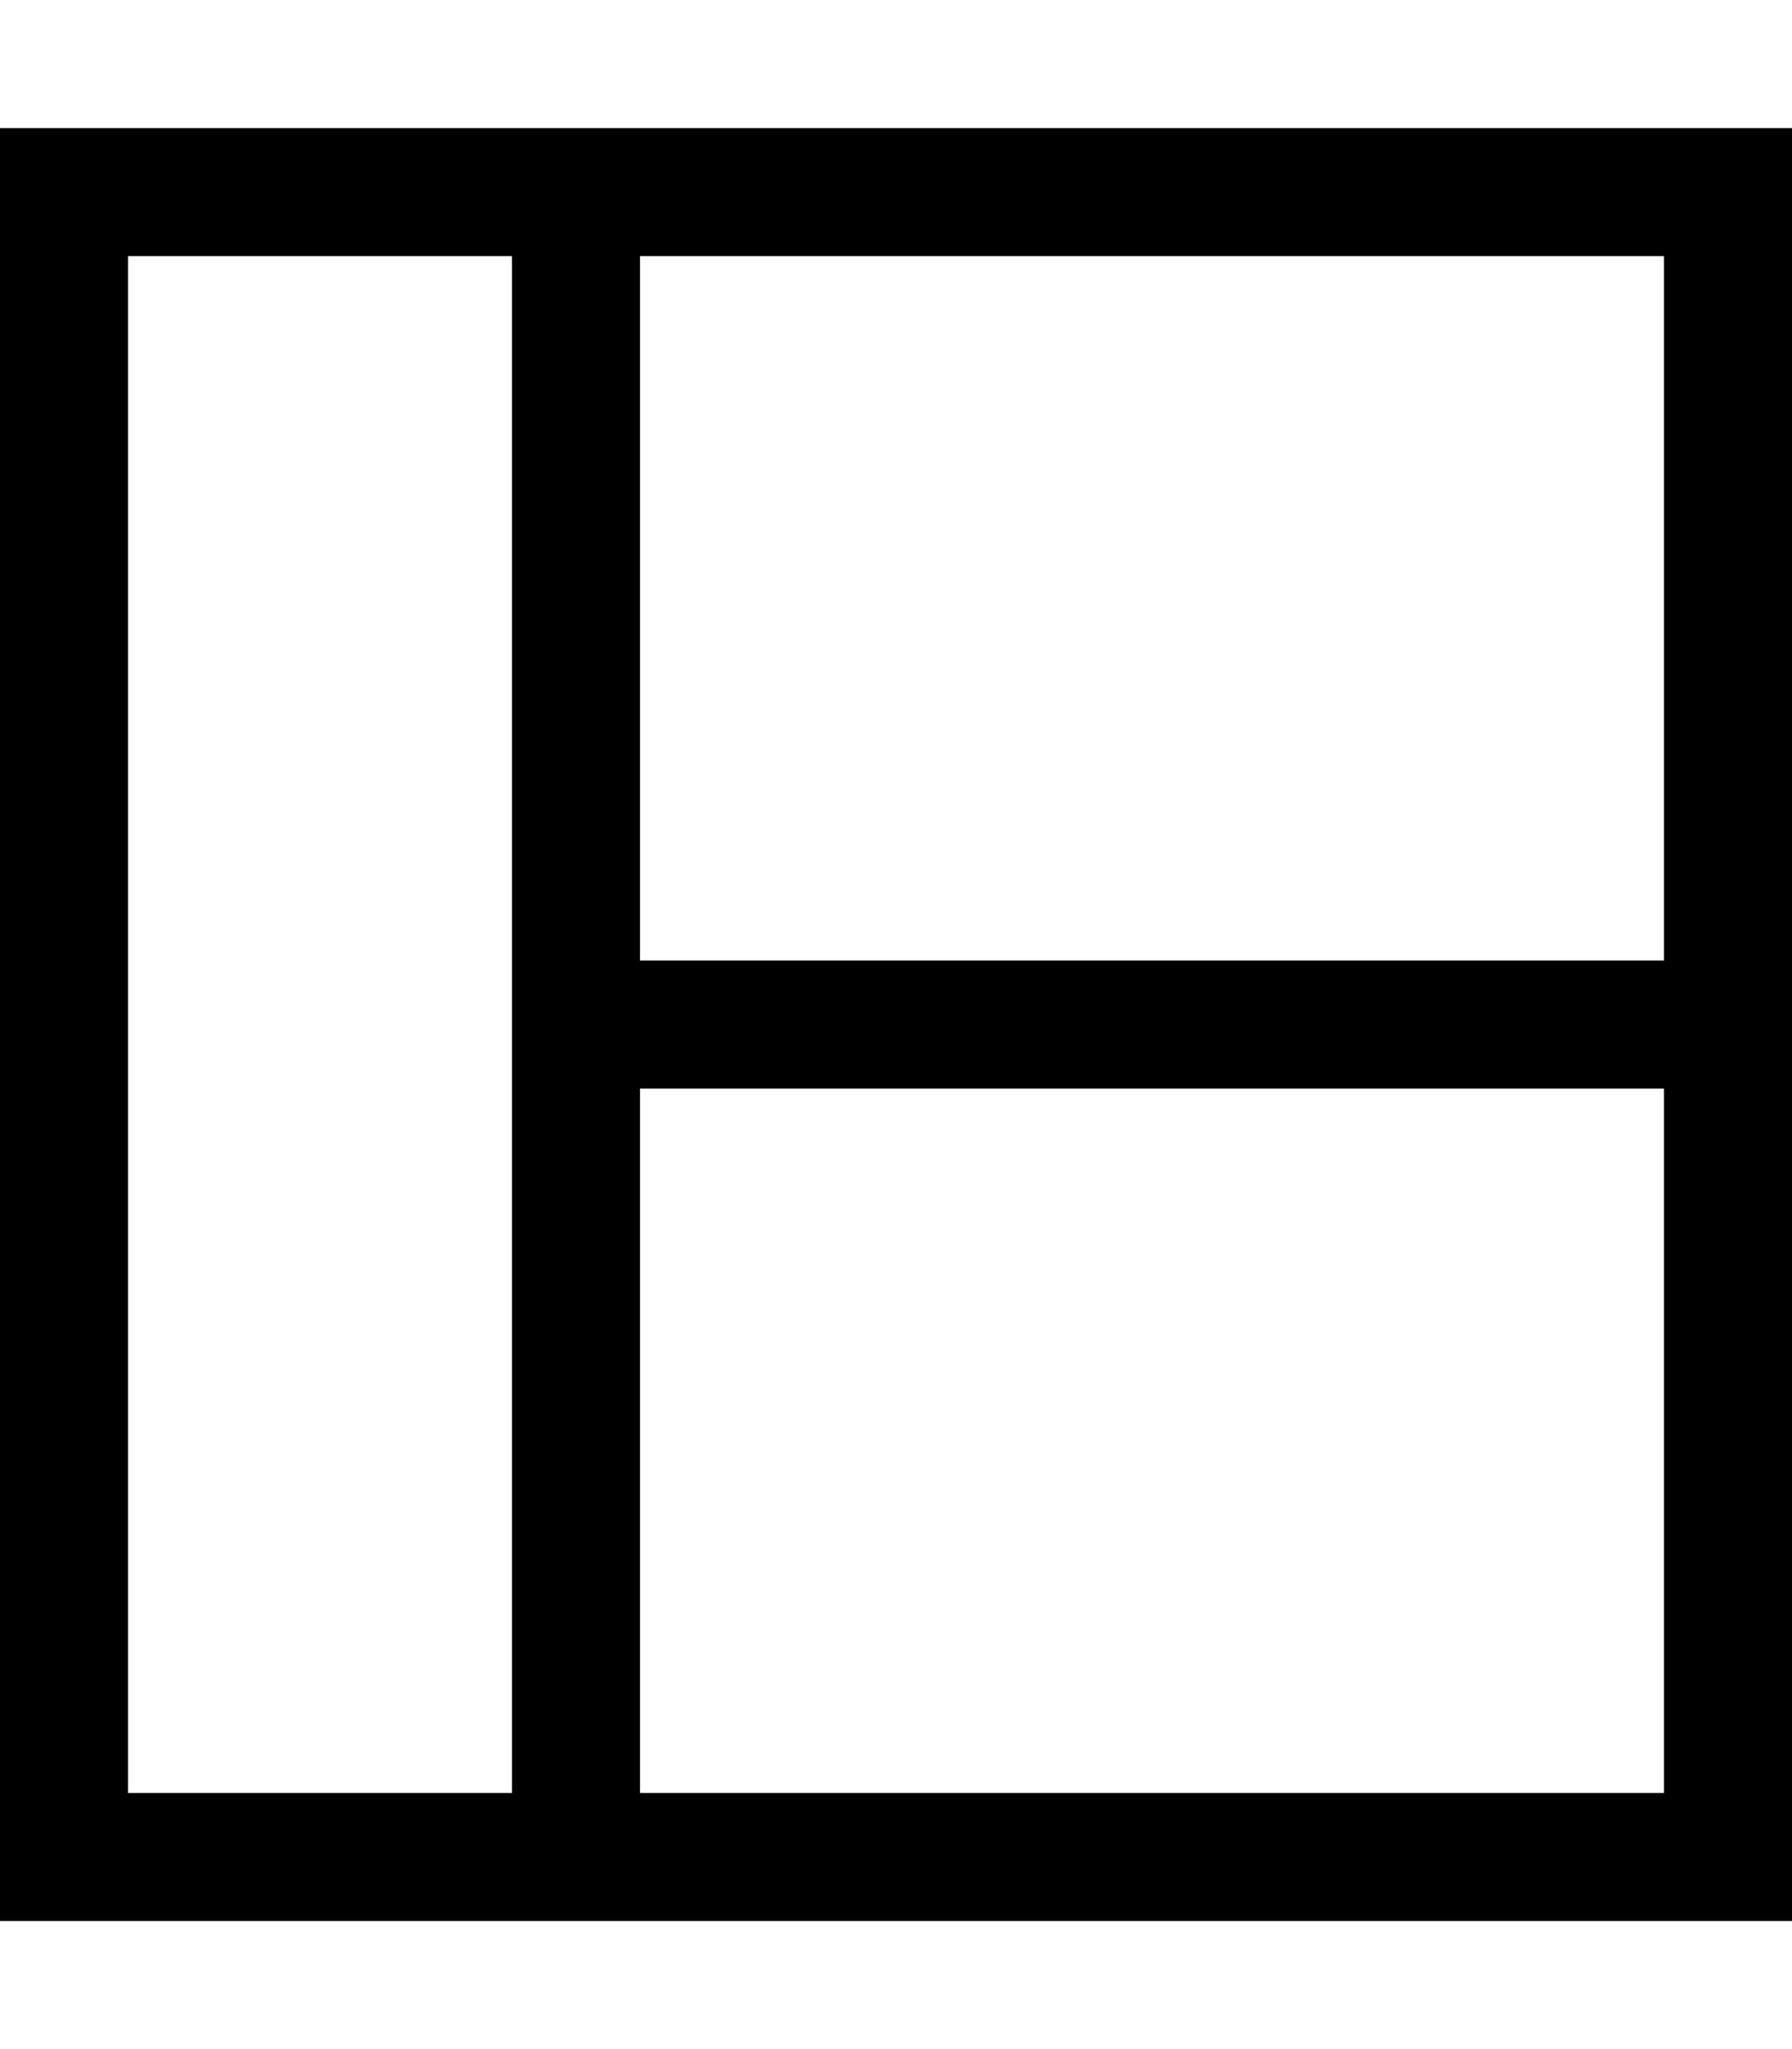 <svg fill="currentColor" xmlns="http://www.w3.org/2000/svg" viewBox="0 0 448 512"><!--! Font Awesome Pro 7.1.0 by @fontawesome - https://fontawesome.com License - https://fontawesome.com/license (Commercial License) Copyright 2025 Fonticons, Inc. --><path fill="currentColor" d="M416 64l0 176-256 0 0-176 256 0zm0 208l0 176-256 0 0-176 256 0zM160 32l-160 0 0 448 448 0 0-448-288 0zM32 448l0-384 96 0 0 384-96 0z"/></svg>